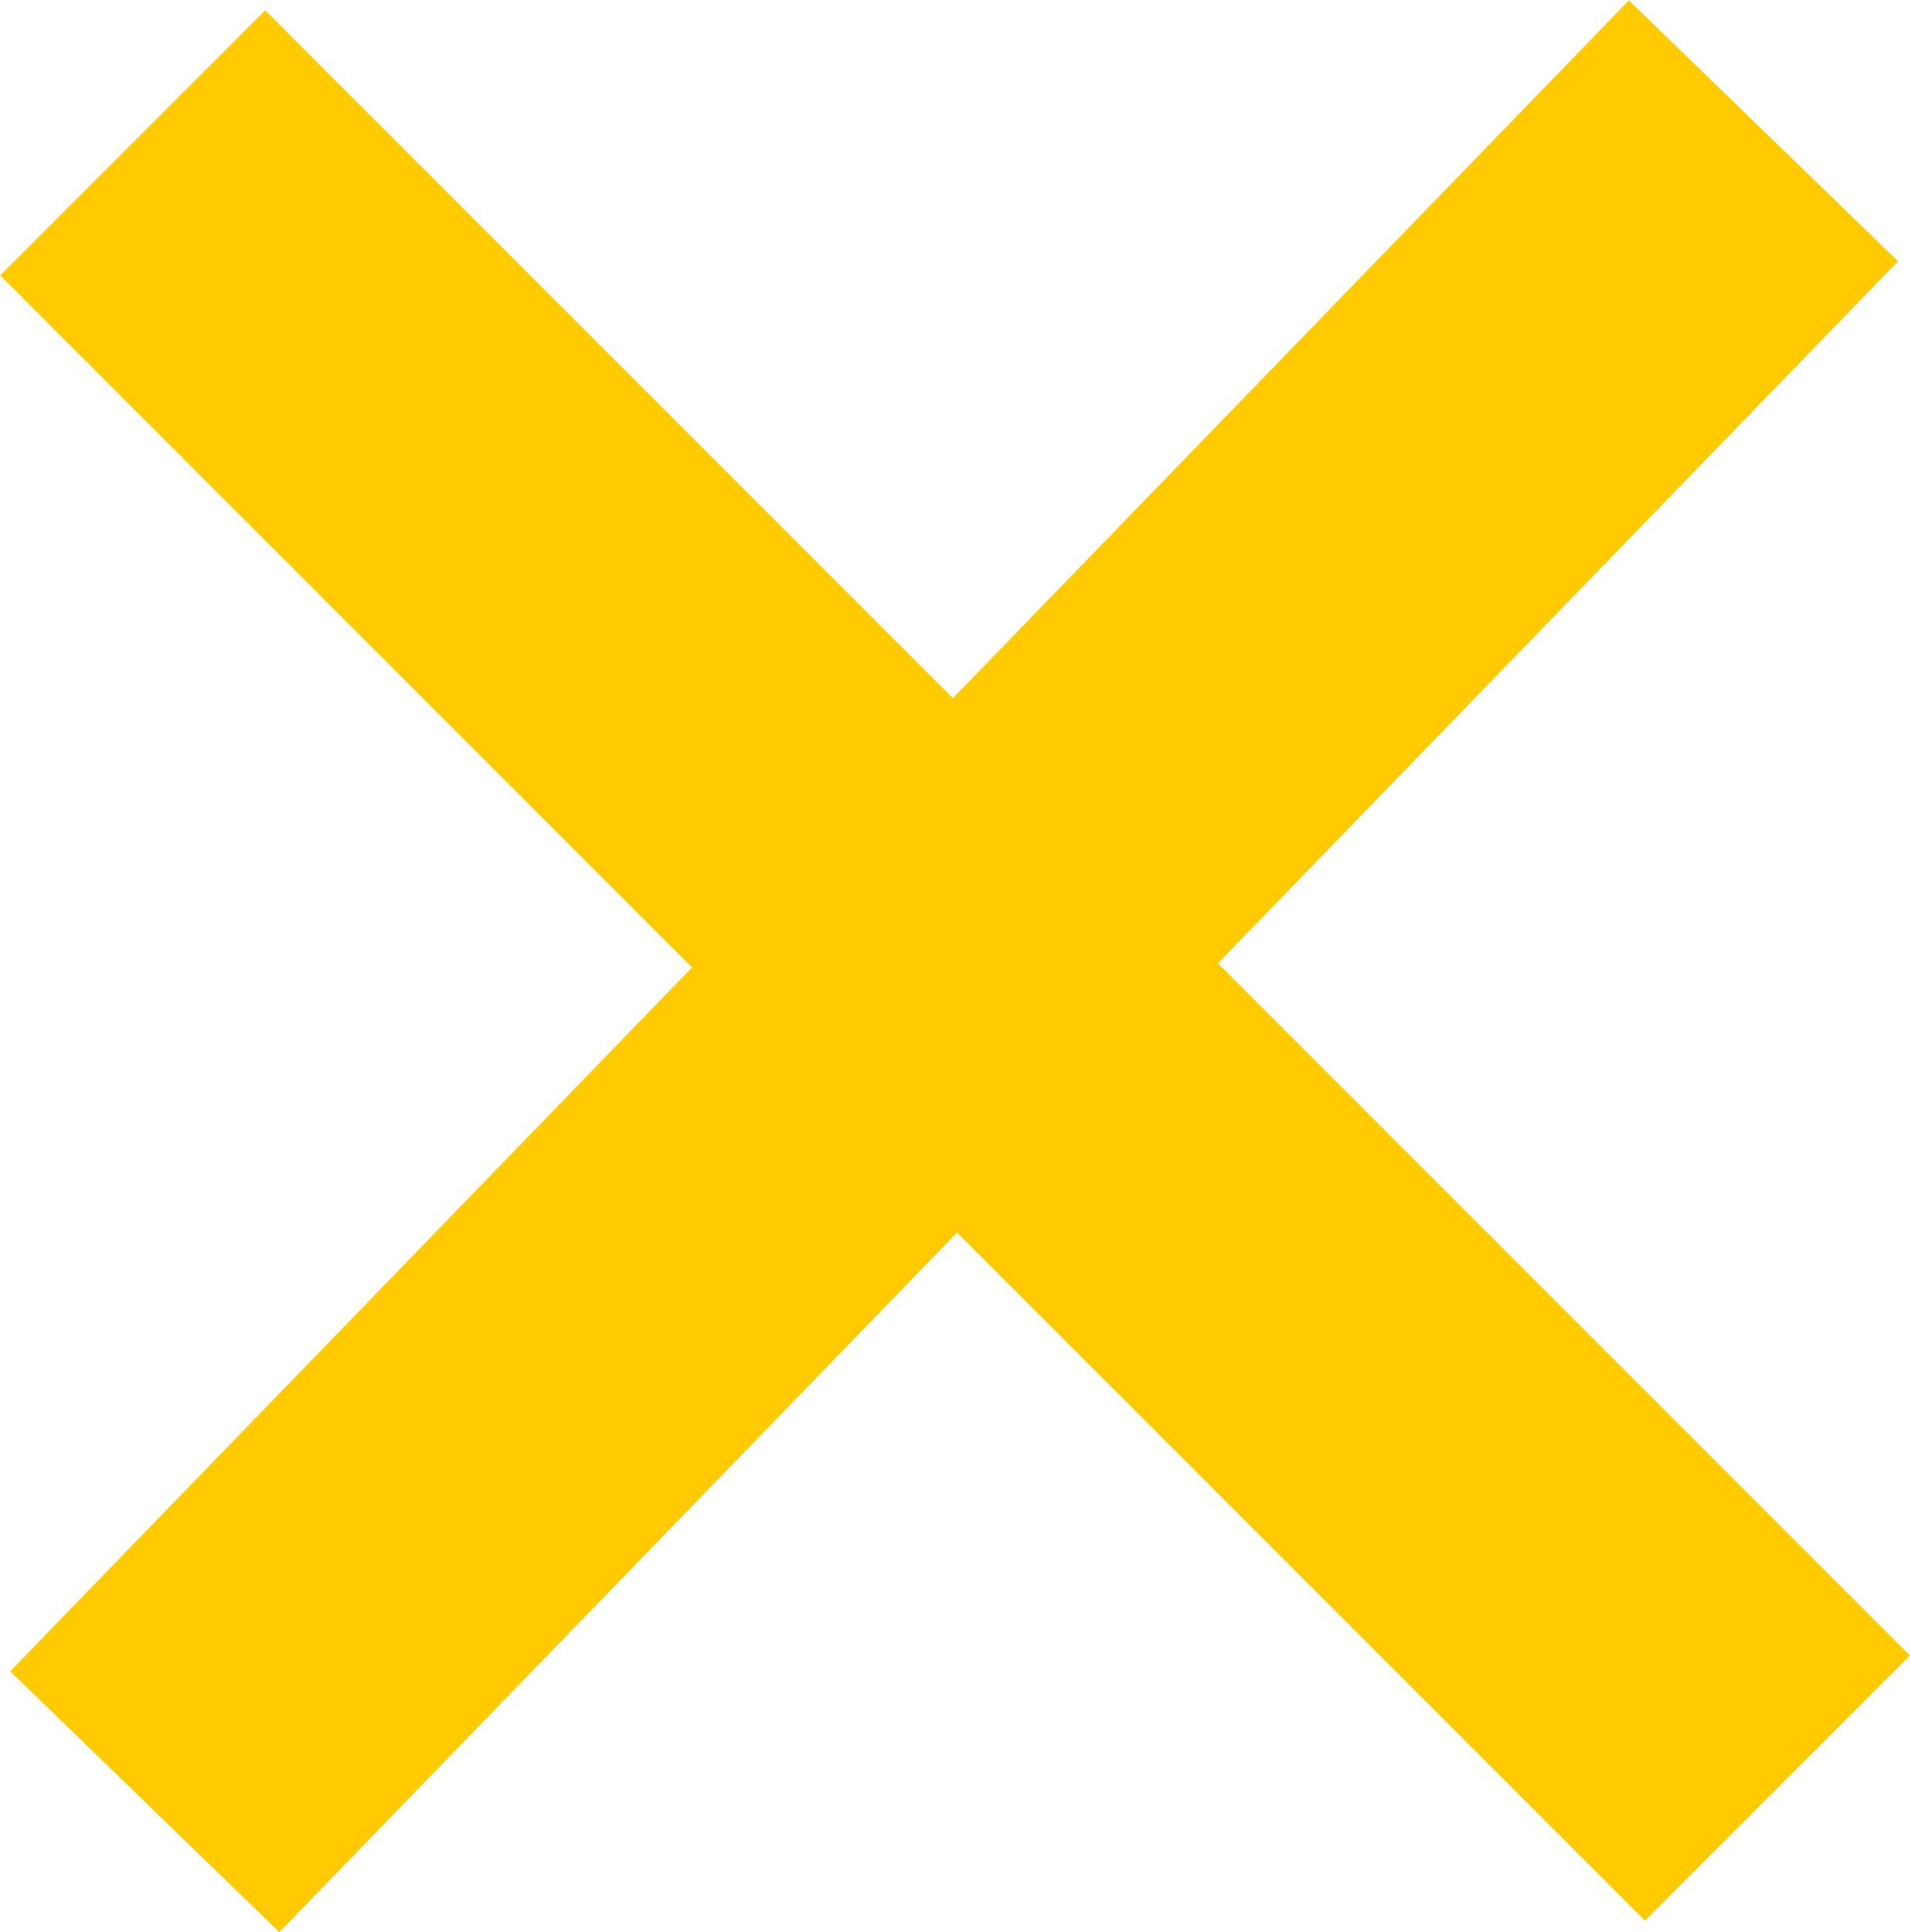 <svg id="imagesUpload" xmlns="http://www.w3.org/2000/svg" viewBox="0 0 15.29 15.46"><defs><style>.cls-1{fill:#FFCB00;}</style></defs><title>close</title><rect class="cls-1" x="6.15" y="-1.58" width="3" height="18.62" transform="translate(-3.23 7.67) rotate(-45)"/><rect class="cls-1" x="-1.67" y="6.23" width="18.62" height="3" transform="translate(-3.23 7.84) rotate(-45.9)"/></svg>